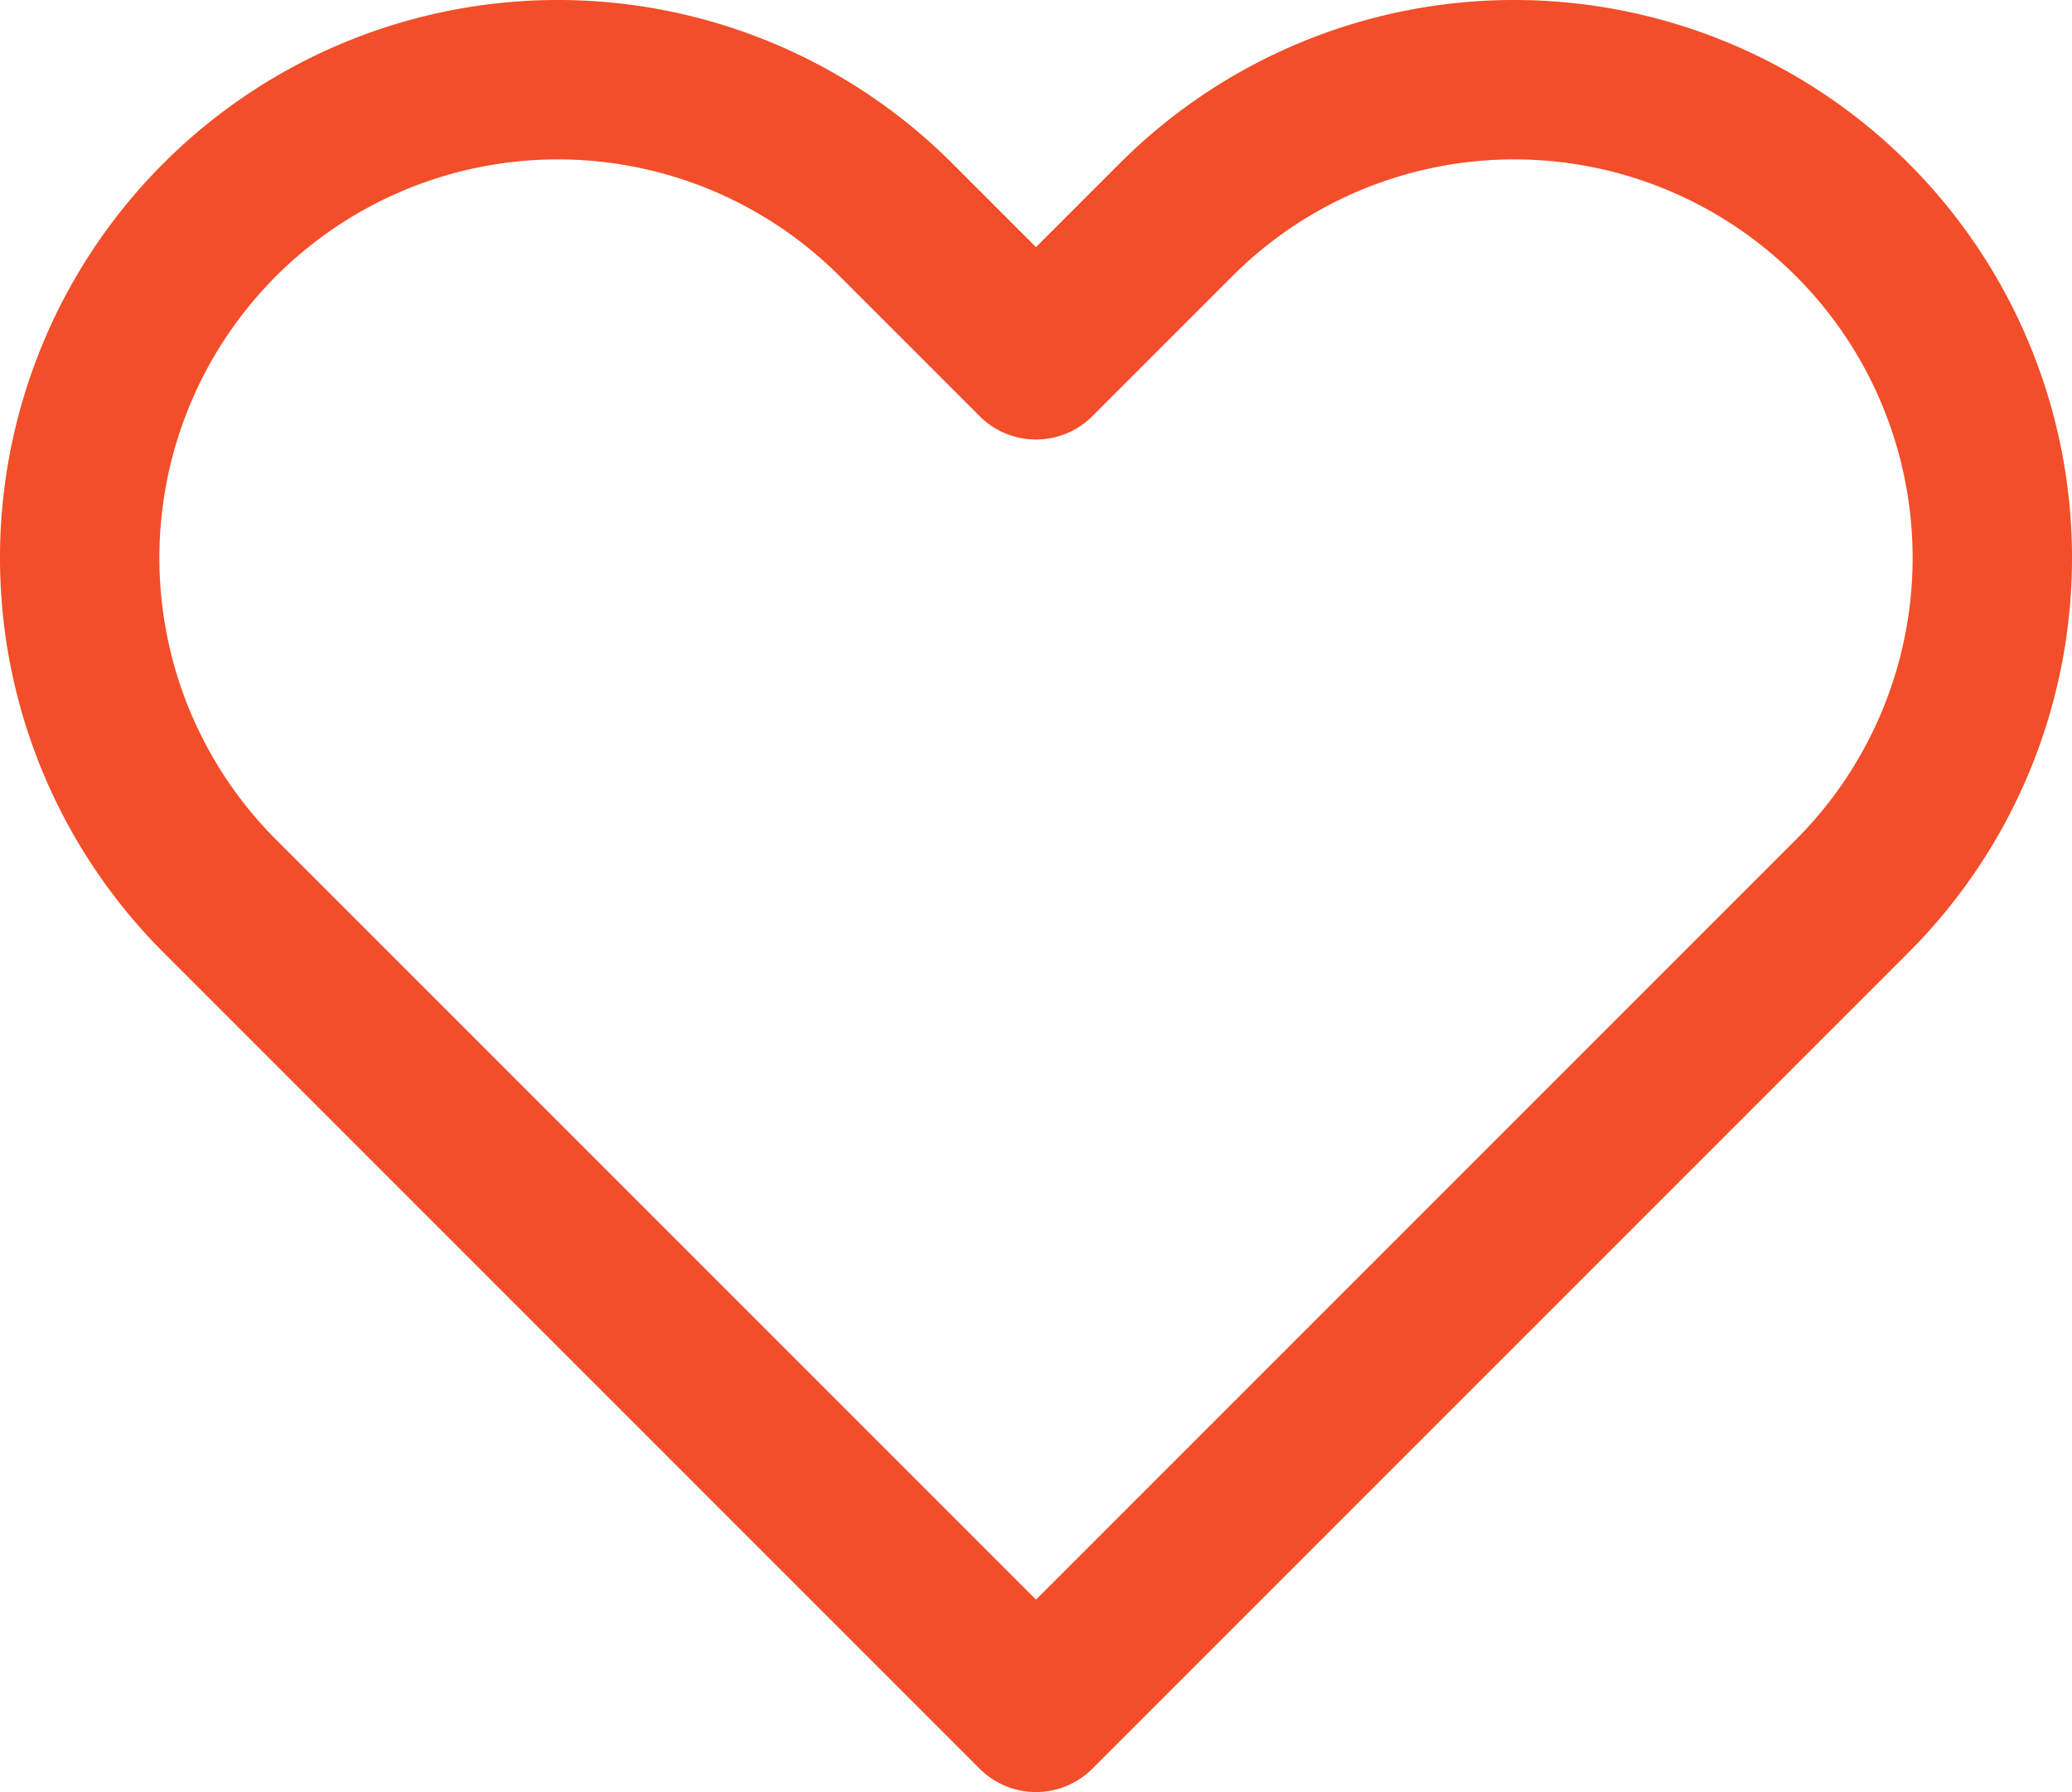 <svg xmlns="http://www.w3.org/2000/svg" width="39" height="33.728" viewBox="0 0 39 33.728">
  <path id="Path_14" data-name="Path 14" d="M5.636,7.636a9,9,0,0,0,0,12.728L21,35.728,36.364,20.364A9,9,0,0,0,23.636,7.636L21,10.272,18.364,7.636a9,9,0,0,0-12.728,0Z" transform="translate(-1.5 -3.5)" fill="none" stroke="#f24e29" stroke-linecap="round" stroke-linejoin="round" stroke-width="3"/>
</svg>
